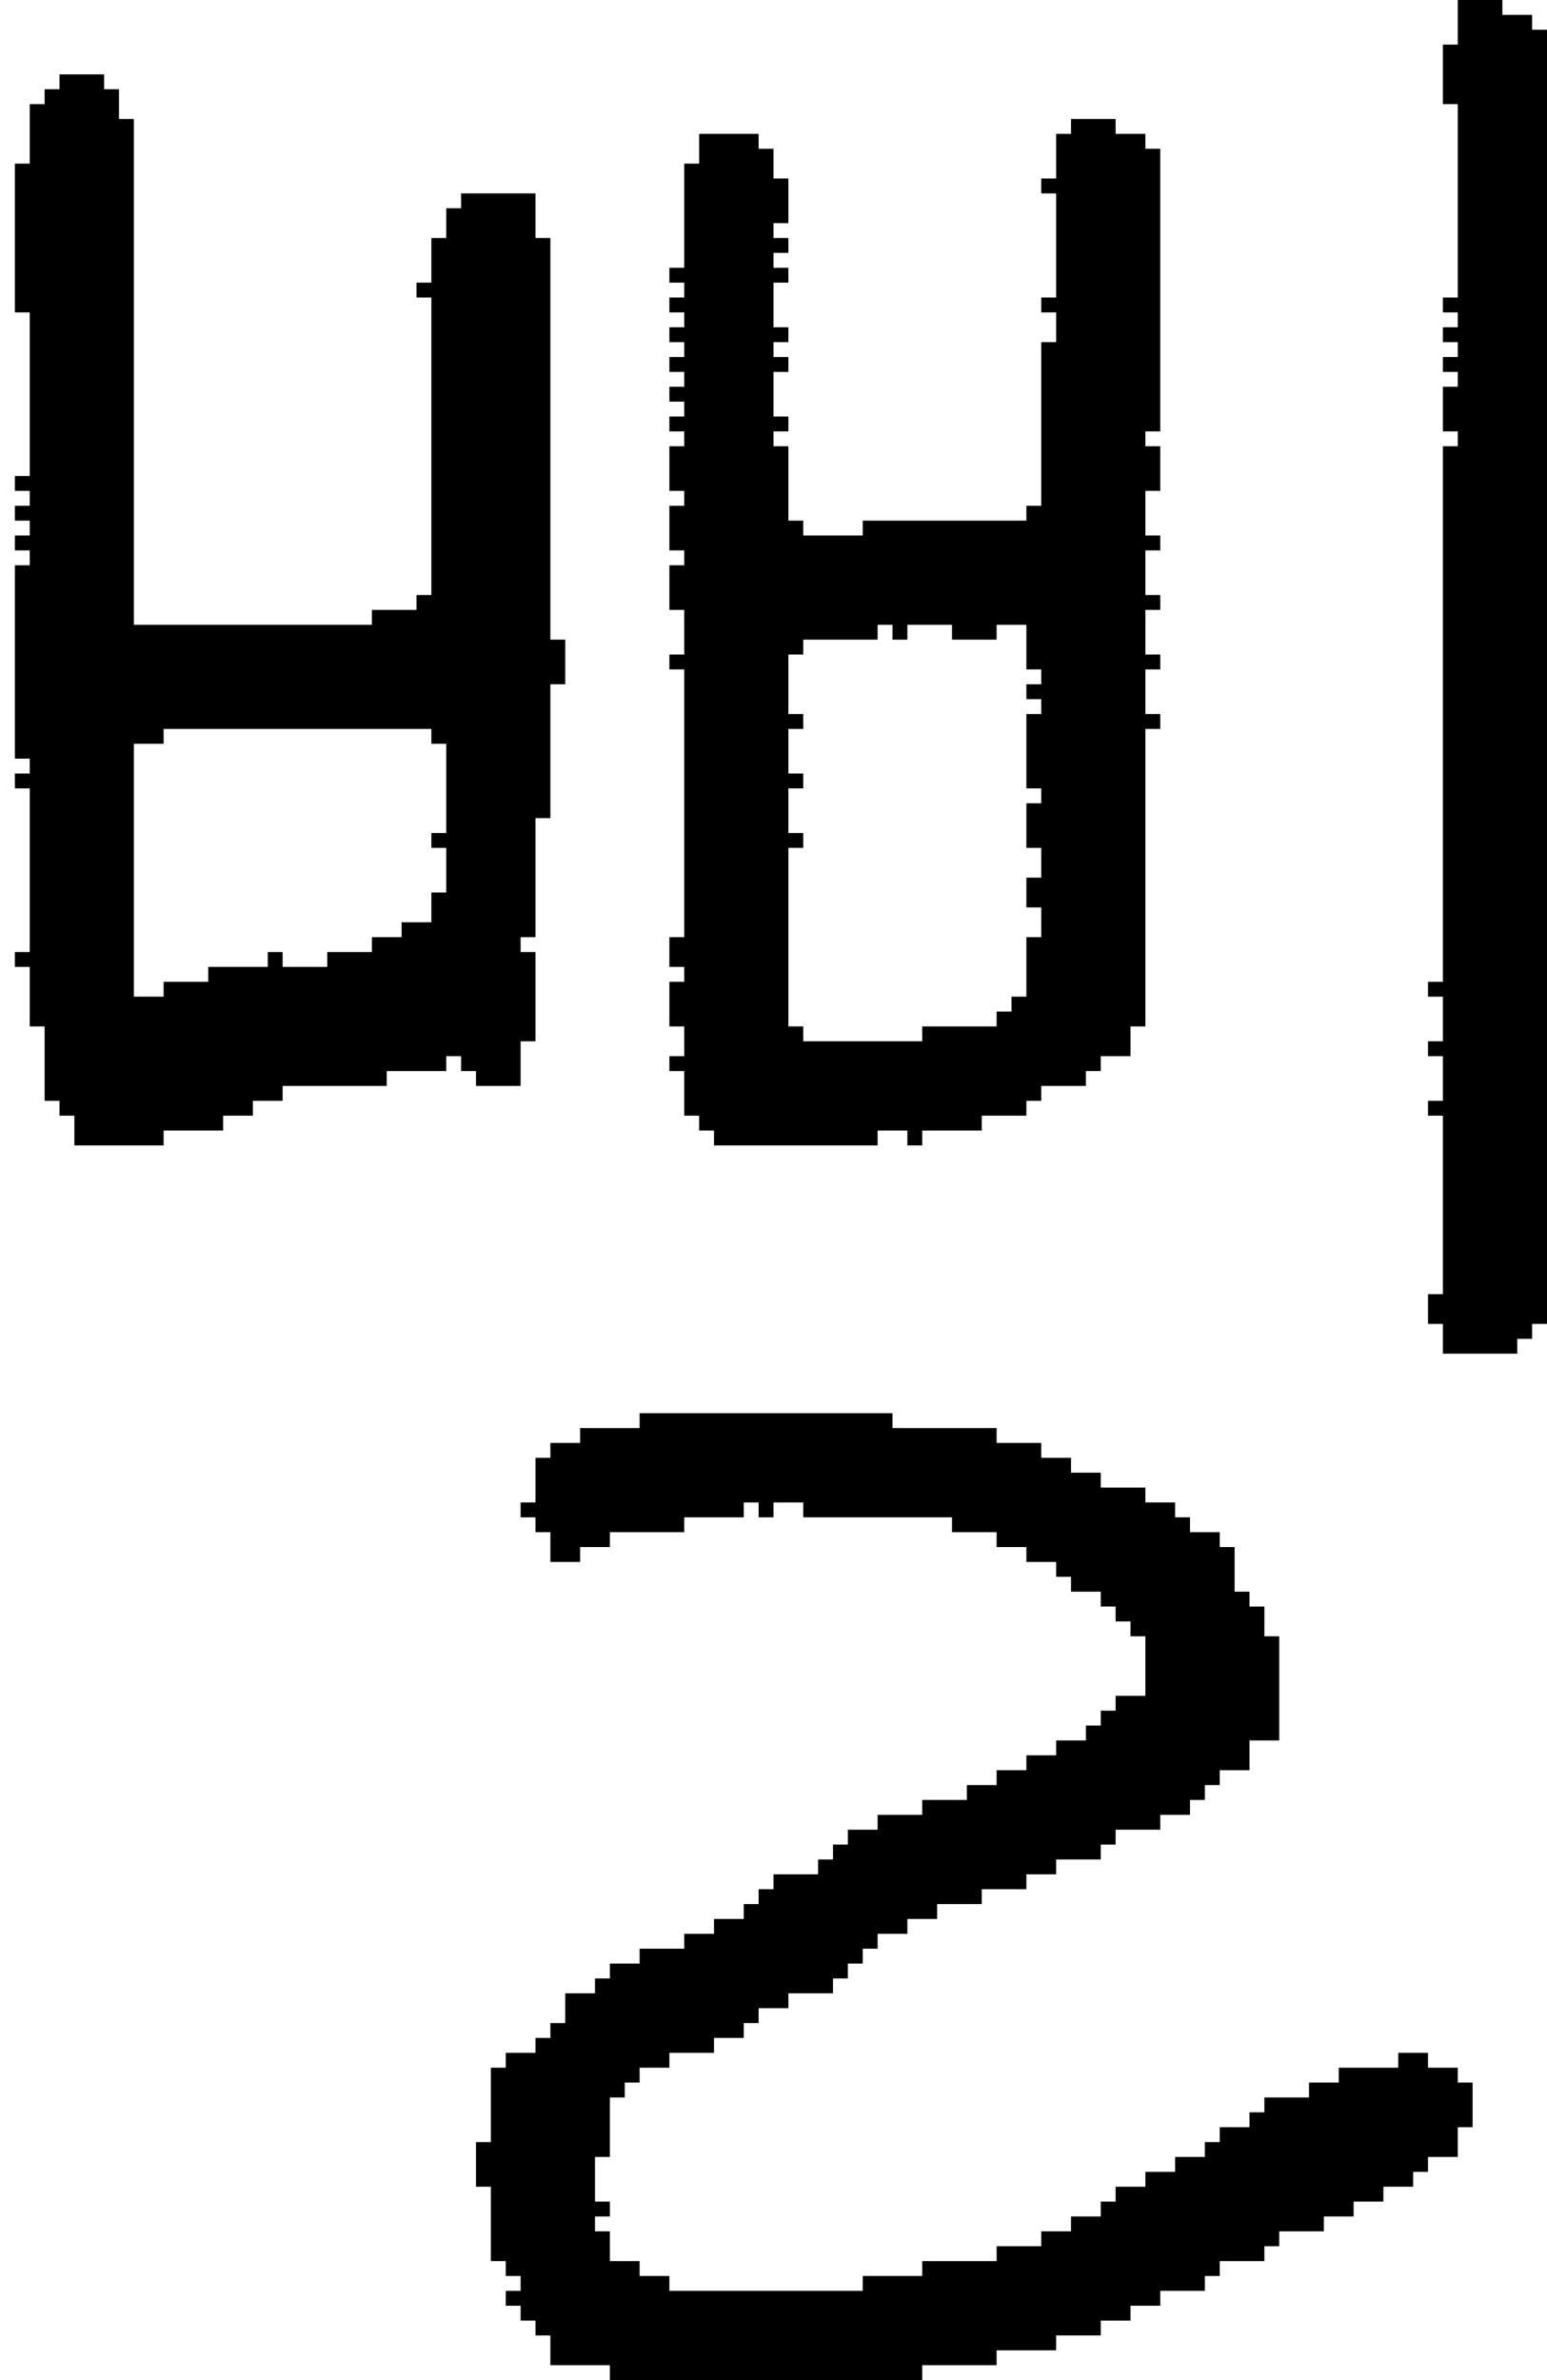 <?xml version="1.0" encoding="UTF-8" standalone="no"?>
<!DOCTYPE svg PUBLIC "-//W3C//DTD SVG 1.1//EN" 
  "http://www.w3.org/Graphics/SVG/1.1/DTD/svg11.dtd">
<svg width="104" height="160"
     xmlns="http://www.w3.org/2000/svg" version="1.1">
 <path d="  M 1,38  L 1,51  L 2,51  L 2,52  L 1,52  L 1,53  L 2,53  L 2,64  L 1,64  L 1,65  L 2,65  L 2,69  L 3,69  L 3,74  L 4,74  L 4,75  L 5,75  L 5,77  L 11,77  L 11,76  L 15,76  L 15,75  L 17,75  L 17,74  L 19,74  L 19,73  L 26,73  L 26,72  L 30,72  L 30,71  L 31,71  L 31,72  L 32,72  L 32,73  L 35,73  L 35,70  L 36,70  L 36,64  L 35,64  L 35,63  L 36,63  L 36,55  L 37,55  L 37,46  L 38,46  L 38,43  L 37,43  L 37,16  L 36,16  L 36,13  L 31,13  L 31,14  L 30,14  L 30,16  L 29,16  L 29,19  L 28,19  L 28,20  L 29,20  L 29,40  L 28,40  L 28,41  L 25,41  L 25,42  L 9,42  L 9,8  L 8,8  L 8,6  L 7,6  L 7,5  L 4,5  L 4,6  L 3,6  L 3,7  L 2,7  L 2,11  L 1,11  L 1,21  L 2,21  L 2,32  L 1,32  L 1,33  L 2,33  L 2,34  L 1,34  L 1,35  L 2,35  L 2,36  L 1,36  L 1,37  L 2,37  L 2,38  Z  M 9,50  L 11,50  L 11,49  L 29,49  L 29,50  L 30,50  L 30,56  L 29,56  L 29,57  L 30,57  L 30,60  L 29,60  L 29,62  L 27,62  L 27,63  L 25,63  L 25,64  L 22,64  L 22,65  L 19,65  L 19,64  L 18,64  L 18,65  L 14,65  L 14,66  L 11,66  L 11,67  L 9,67  Z  " style="fill:rgb(0, 0, 0); fill-opacity:1.000; stroke:none;" />
 <path d="  M 69,126  L 71,126  L 71,125  L 74,125  L 74,124  L 75,124  L 75,123  L 78,123  L 78,122  L 80,122  L 80,121  L 81,121  L 81,120  L 82,120  L 82,119  L 84,119  L 84,117  L 86,117  L 86,110  L 85,110  L 85,108  L 84,108  L 84,107  L 83,107  L 83,104  L 82,104  L 82,103  L 80,103  L 80,102  L 79,102  L 79,101  L 77,101  L 77,100  L 74,100  L 74,99  L 72,99  L 72,98  L 70,98  L 70,97  L 67,97  L 67,96  L 60,96  L 60,95  L 43,95  L 43,96  L 39,96  L 39,97  L 37,97  L 37,98  L 36,98  L 36,101  L 35,101  L 35,102  L 36,102  L 36,103  L 37,103  L 37,105  L 39,105  L 39,104  L 41,104  L 41,103  L 46,103  L 46,102  L 50,102  L 50,101  L 51,101  L 51,102  L 52,102  L 52,101  L 54,101  L 54,102  L 64,102  L 64,103  L 67,103  L 67,104  L 69,104  L 69,105  L 71,105  L 71,106  L 72,106  L 72,107  L 74,107  L 74,108  L 75,108  L 75,109  L 76,109  L 76,110  L 77,110  L 77,114  L 75,114  L 75,115  L 74,115  L 74,116  L 73,116  L 73,117  L 71,117  L 71,118  L 69,118  L 69,119  L 67,119  L 67,120  L 65,120  L 65,121  L 62,121  L 62,122  L 59,122  L 59,123  L 57,123  L 57,124  L 56,124  L 56,125  L 55,125  L 55,126  L 52,126  L 52,127  L 51,127  L 51,128  L 50,128  L 50,129  L 48,129  L 48,130  L 46,130  L 46,131  L 43,131  L 43,132  L 41,132  L 41,133  L 40,133  L 40,134  L 38,134  L 38,136  L 37,136  L 37,137  L 36,137  L 36,138  L 34,138  L 34,139  L 33,139  L 33,144  L 32,144  L 32,147  L 33,147  L 33,152  L 34,152  L 34,153  L 35,153  L 35,154  L 34,154  L 34,155  L 35,155  L 35,156  L 36,156  L 36,157  L 37,157  L 37,159  L 41,159  L 41,160  L 62,160  L 62,159  L 67,159  L 67,158  L 71,158  L 71,157  L 74,157  L 74,156  L 76,156  L 76,155  L 78,155  L 78,154  L 81,154  L 81,153  L 82,153  L 82,152  L 85,152  L 85,151  L 86,151  L 86,150  L 89,150  L 89,149  L 91,149  L 91,148  L 93,148  L 93,147  L 95,147  L 95,146  L 96,146  L 96,145  L 98,145  L 98,143  L 99,143  L 99,140  L 98,140  L 98,139  L 96,139  L 96,138  L 94,138  L 94,139  L 90,139  L 90,140  L 88,140  L 88,141  L 85,141  L 85,142  L 84,142  L 84,143  L 82,143  L 82,144  L 81,144  L 81,145  L 79,145  L 79,146  L 77,146  L 77,147  L 75,147  L 75,148  L 74,148  L 74,149  L 72,149  L 72,150  L 70,150  L 70,151  L 67,151  L 67,152  L 62,152  L 62,153  L 58,153  L 58,154  L 45,154  L 45,153  L 43,153  L 43,152  L 41,152  L 41,150  L 40,150  L 40,149  L 41,149  L 41,148  L 40,148  L 40,145  L 41,145  L 41,141  L 42,141  L 42,140  L 43,140  L 43,139  L 45,139  L 45,138  L 48,138  L 48,137  L 50,137  L 50,136  L 51,136  L 51,135  L 53,135  L 53,134  L 56,134  L 56,133  L 57,133  L 57,132  L 58,132  L 58,131  L 59,131  L 59,130  L 61,130  L 61,129  L 63,129  L 63,128  L 66,128  L 66,127  L 69,127  Z  " style="fill:rgb(0, 0, 0); fill-opacity:1.000; stroke:none;" />
 <path d="  M 70,34  L 69,34  L 69,35  L 58,35  L 58,36  L 54,36  L 54,35  L 53,35  L 53,30  L 52,30  L 52,29  L 53,29  L 53,28  L 52,28  L 52,25  L 53,25  L 53,24  L 52,24  L 52,23  L 53,23  L 53,22  L 52,22  L 52,19  L 53,19  L 53,18  L 52,18  L 52,17  L 53,17  L 53,16  L 52,16  L 52,15  L 53,15  L 53,12  L 52,12  L 52,10  L 51,10  L 51,9  L 47,9  L 47,11  L 46,11  L 46,18  L 45,18  L 45,19  L 46,19  L 46,20  L 45,20  L 45,21  L 46,21  L 46,22  L 45,22  L 45,23  L 46,23  L 46,24  L 45,24  L 45,25  L 46,25  L 46,26  L 45,26  L 45,27  L 46,27  L 46,28  L 45,28  L 45,29  L 46,29  L 46,30  L 45,30  L 45,33  L 46,33  L 46,34  L 45,34  L 45,37  L 46,37  L 46,38  L 45,38  L 45,41  L 46,41  L 46,44  L 45,44  L 45,45  L 46,45  L 46,63  L 45,63  L 45,65  L 46,65  L 46,66  L 45,66  L 45,69  L 46,69  L 46,71  L 45,71  L 45,72  L 46,72  L 46,75  L 47,75  L 47,76  L 48,76  L 48,77  L 59,77  L 59,76  L 61,76  L 61,77  L 62,77  L 62,76  L 66,76  L 66,75  L 69,75  L 69,74  L 70,74  L 70,73  L 73,73  L 73,72  L 74,72  L 74,71  L 76,71  L 76,69  L 77,69  L 77,49  L 78,49  L 78,48  L 77,48  L 77,45  L 78,45  L 78,44  L 77,44  L 77,41  L 78,41  L 78,40  L 77,40  L 77,37  L 78,37  L 78,36  L 77,36  L 77,33  L 78,33  L 78,30  L 77,30  L 77,29  L 78,29  L 78,10  L 77,10  L 77,9  L 75,9  L 75,8  L 72,8  L 72,9  L 71,9  L 71,12  L 70,12  L 70,13  L 71,13  L 71,20  L 70,20  L 70,21  L 71,21  L 71,23  L 70,23  Z  M 61,43  L 61,42  L 64,42  L 64,43  L 67,43  L 67,42  L 69,42  L 69,45  L 70,45  L 70,46  L 69,46  L 69,47  L 70,47  L 70,48  L 69,48  L 69,53  L 70,53  L 70,54  L 69,54  L 69,57  L 70,57  L 70,59  L 69,59  L 69,61  L 70,61  L 70,63  L 69,63  L 69,67  L 68,67  L 68,68  L 67,68  L 67,69  L 62,69  L 62,70  L 54,70  L 54,69  L 53,69  L 53,57  L 54,57  L 54,56  L 53,56  L 53,53  L 54,53  L 54,52  L 53,52  L 53,49  L 54,49  L 54,48  L 53,48  L 53,44  L 54,44  L 54,43  L 59,43  L 59,42  L 60,42  L 60,43  Z  " style="fill:rgb(0, 0, 0); fill-opacity:1.000; stroke:none;" />
 <path d="  M 104,2  L 103,2  L 103,1  L 101,1  L 101,0  L 98,0  L 98,3  L 97,3  L 97,7  L 98,7  L 98,20  L 97,20  L 97,21  L 98,21  L 98,22  L 97,22  L 97,23  L 98,23  L 98,24  L 97,24  L 97,25  L 98,25  L 98,26  L 97,26  L 97,29  L 98,29  L 98,30  L 97,30  L 97,66  L 96,66  L 96,67  L 97,67  L 97,70  L 96,70  L 96,71  L 97,71  L 97,74  L 96,74  L 96,75  L 97,75  L 97,87  L 96,87  L 96,89  L 97,89  L 97,91  L 102,91  L 102,90  L 103,90  L 103,89  L 104,89  Z  " style="fill:rgb(0, 0, 0); fill-opacity:1.000; stroke:none;" />
</svg>
